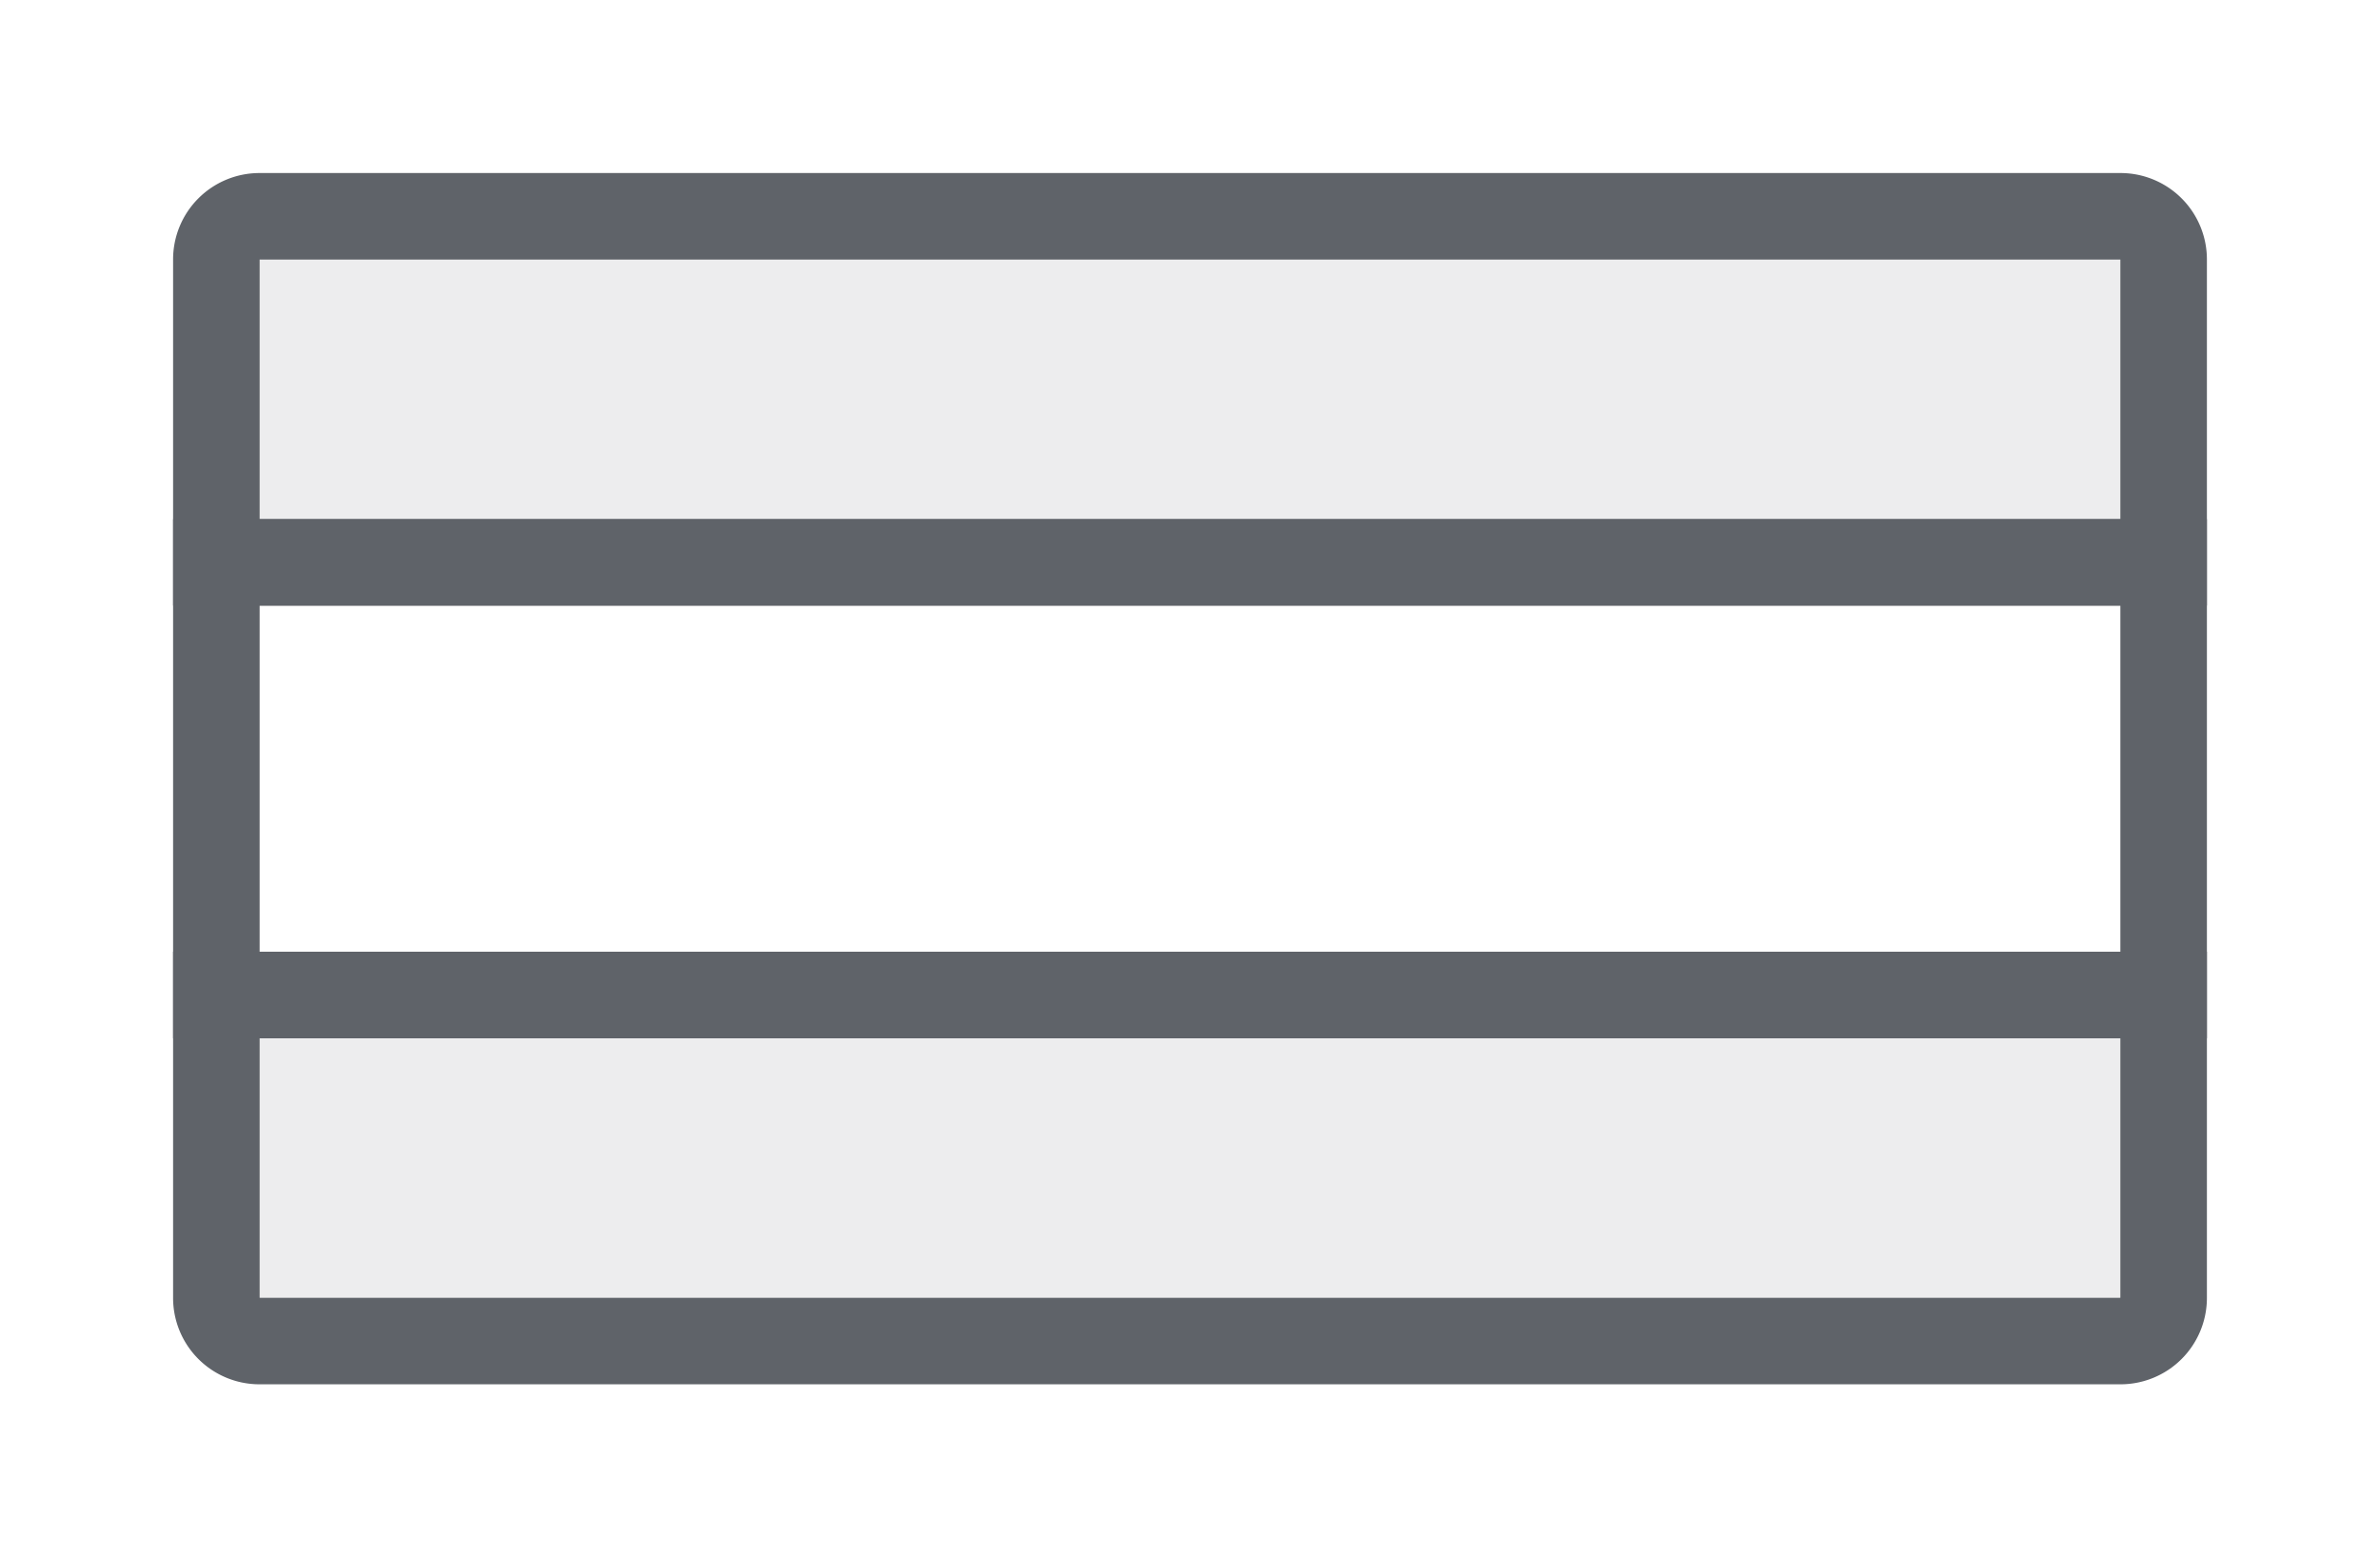 <svg width="55" height="36" xmlns="http://www.w3.org/2000/svg"><g fill="none" fill-rule="evenodd" stroke="#5F6369" stroke-width="2"><path d="M50 13v10H5V13h45z"/><path d="M50 23v7a.997.997 0 0 1-1 1h0H6a.997.997 0 0 1-1-1h0v-7h45zM49 5a.997.997 0 0 1 1 1h0v7H5V6a.997.997 0 0 1 1-1h0z" fill-opacity=".11" fill="#5F6369"/></g></svg>